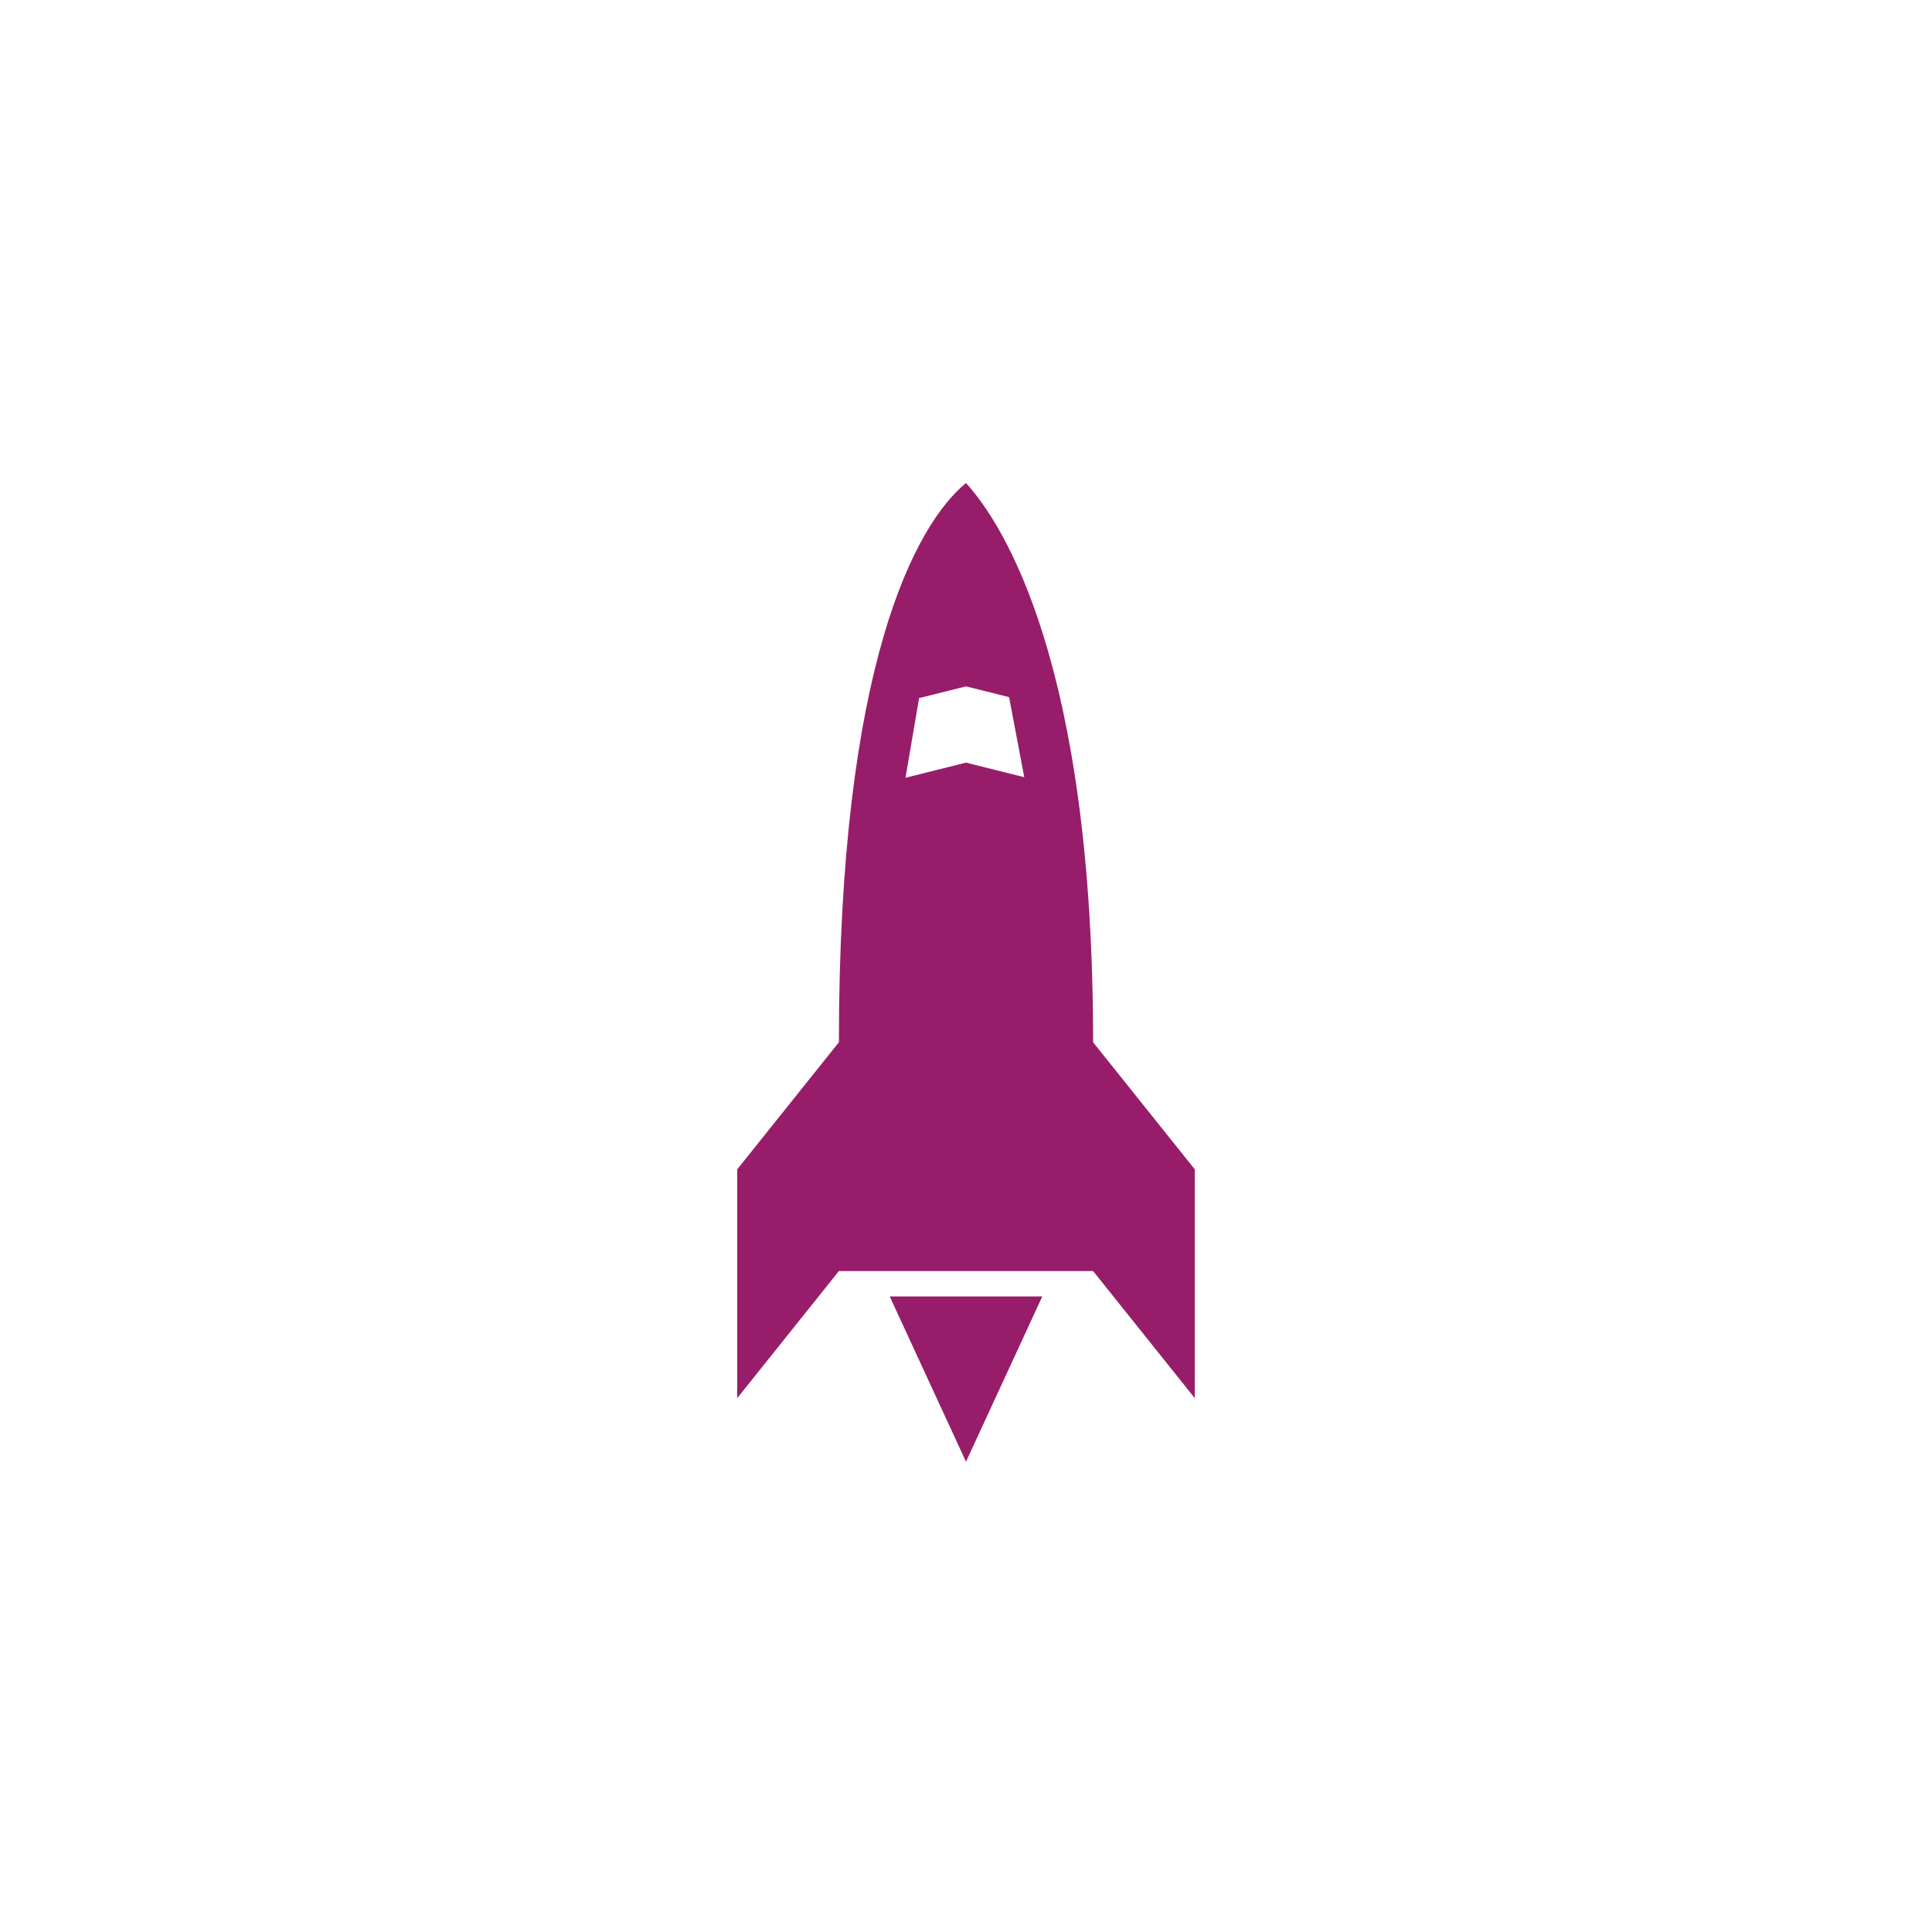 ﻿<?xml version="1.0" encoding="utf-8"?>
<!DOCTYPE svg PUBLIC "-//W3C//DTD SVG 1.1//EN" "http://www.w3.org/Graphics/SVG/1.1/DTD/svg11.dtd">
<svg xmlns="http://www.w3.org/2000/svg" xmlns:xlink="http://www.w3.org/1999/xlink" version="1.1" baseProfile="full" width="76" height="76" viewBox="0 0 76.00 76.00" enable-background="new 0 0 76.00 76.00" xml:space="preserve">
	<path fill="#971D6A" fill-opacity="1" stroke-width="0.2" stroke-linejoin="round" d="M 38,19C 39.482,20.634 43,26.126 43,41L 47,46L 47,55L 43,50L 33,50L 29,55L 29,46L 33,41C 33,26.126 36.018,20.634 38,19 Z M 38,57.5L 35,51L 41,51L 38,57.5 Z M 38,27L 36.155,27.461L 35.62,30.595L 38,30L 40.292,30.573L 39.695,27.424L 38,27 Z "/>
</svg>
